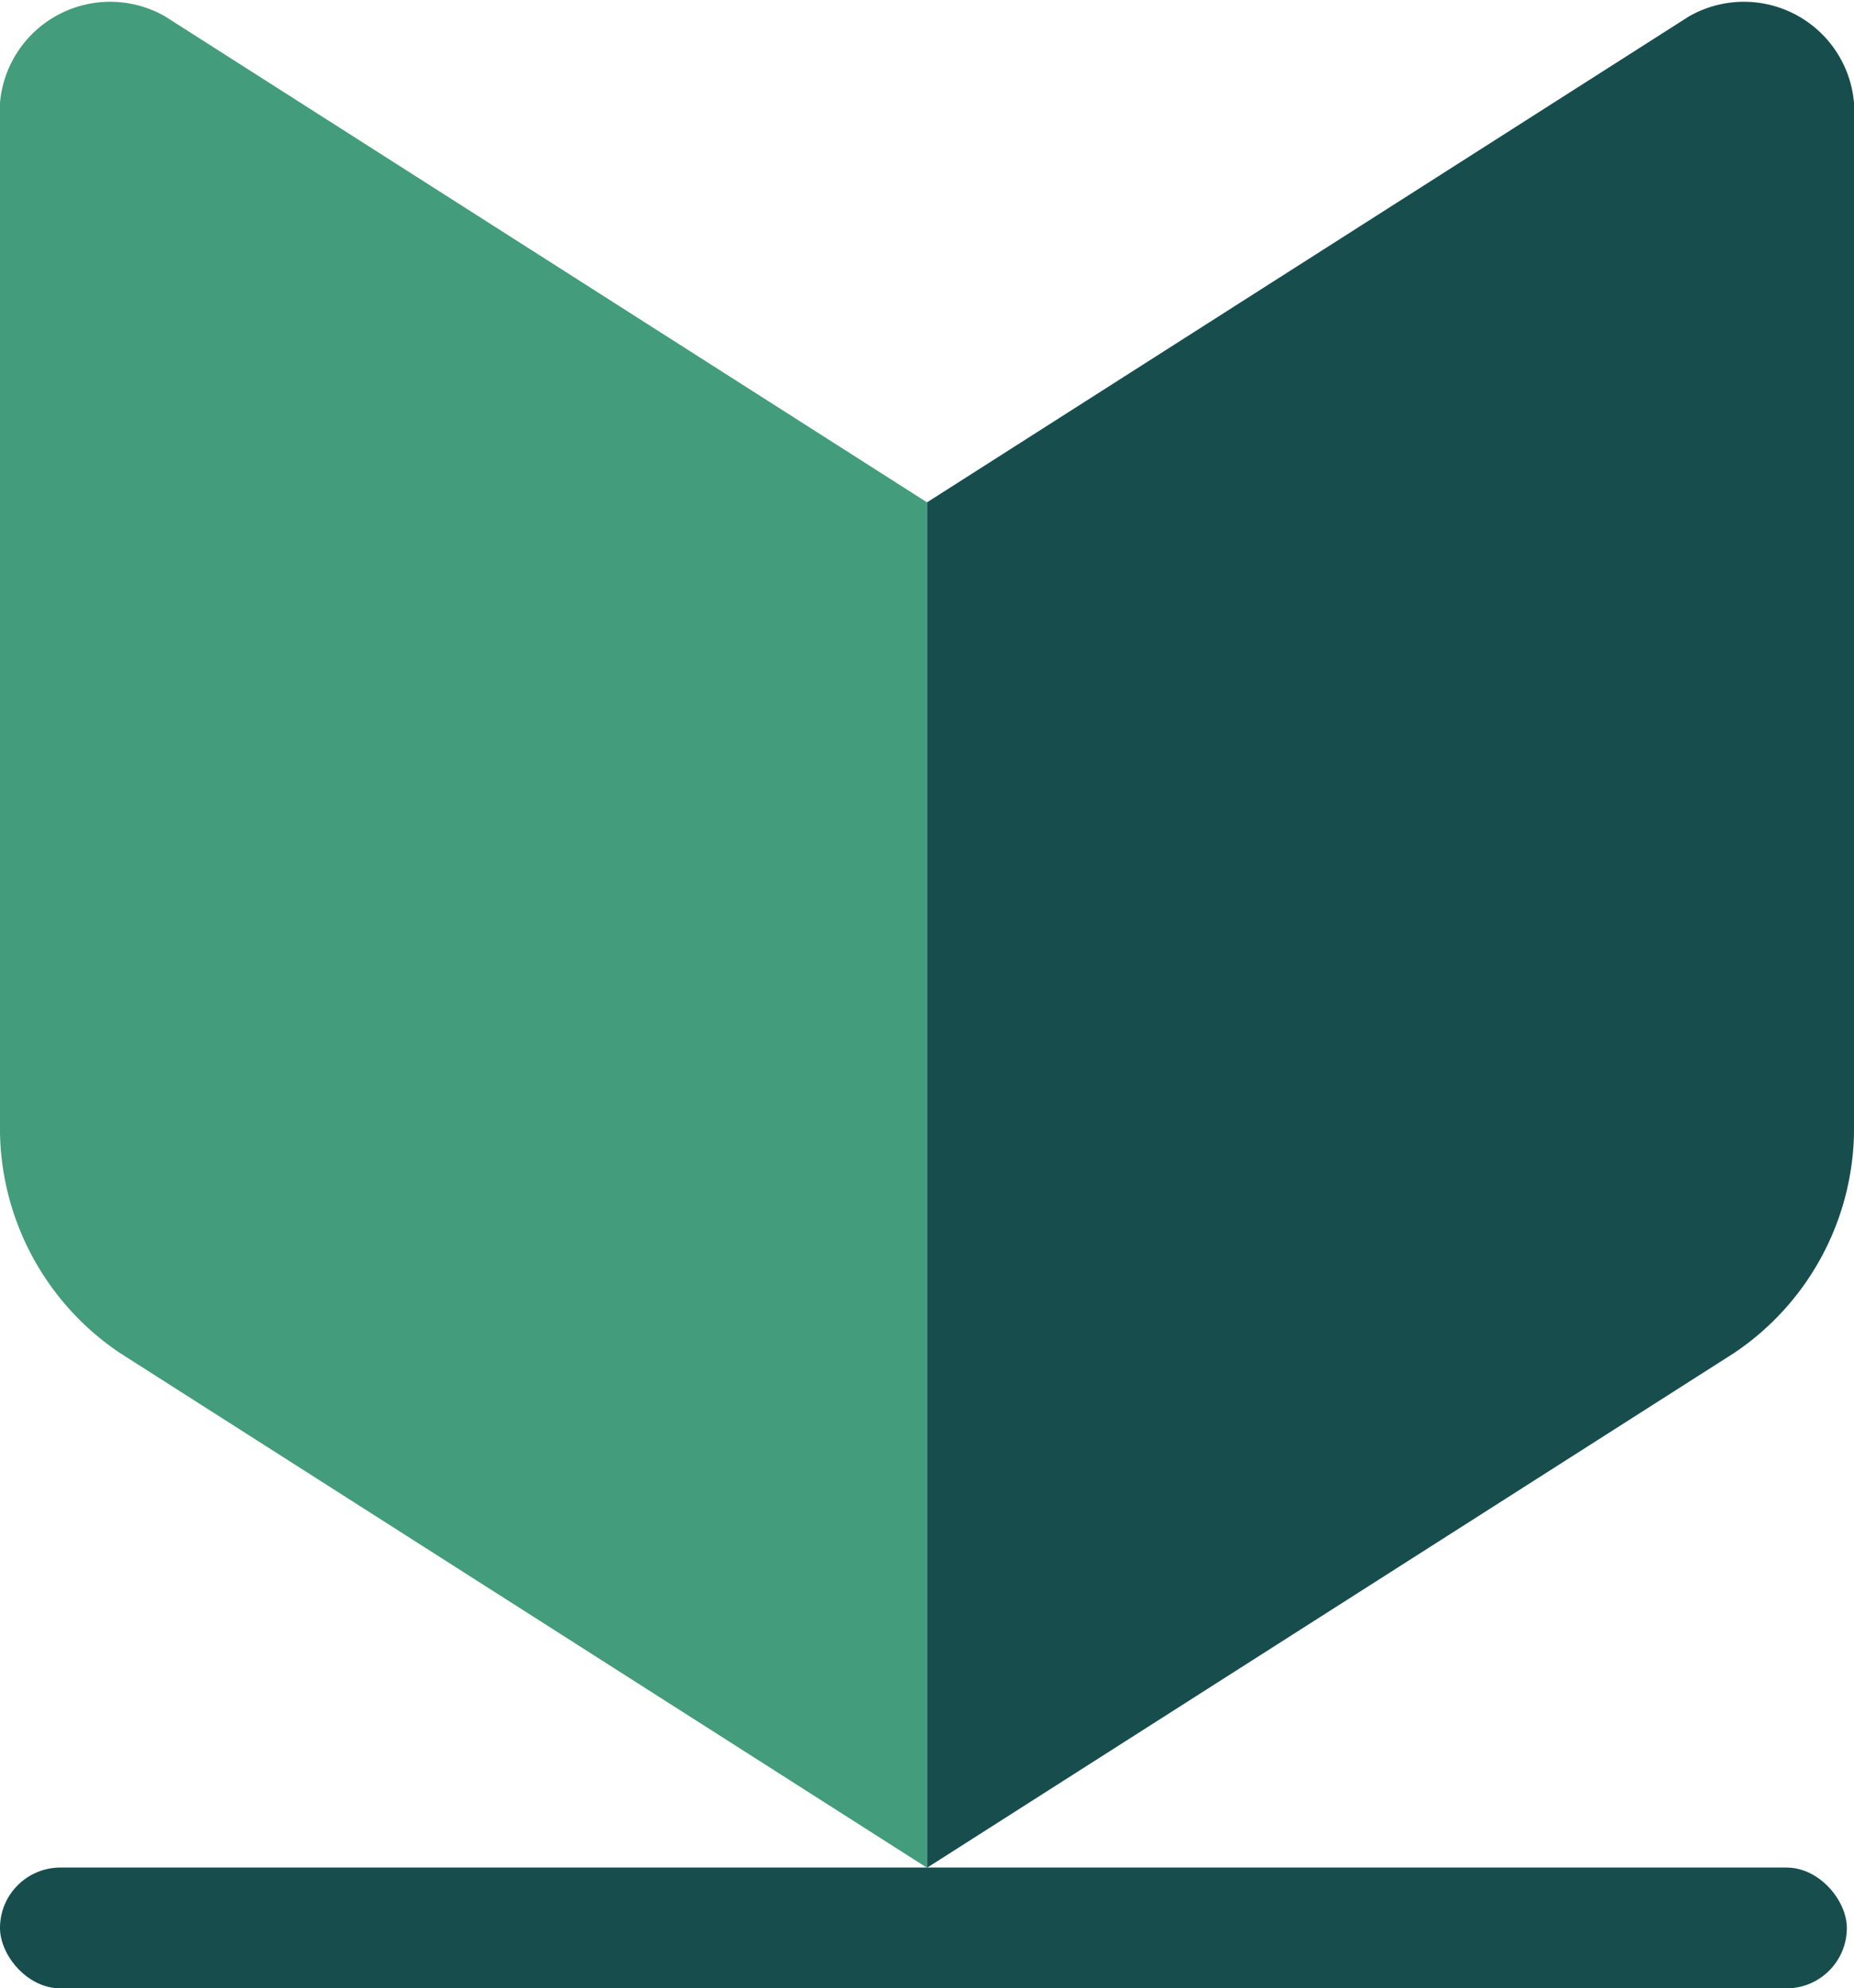 <svg xmlns="http://www.w3.org/2000/svg" width="33.942" height="36.406" viewBox="0 0 33.942 36.406">
  <g id="Group_11805" data-name="Group 11805" transform="translate(1807 -1935.346)">
    <g id="Group_11804" data-name="Group 11804" transform="translate(-1807 1935.346)">
      <rect
        id="Rectangle_2"
        data-name="Rectangle 2"
        width="33.811"
        height="2.212"
        rx="1.106"
        transform="translate(0 34.194)"
        fill="#174e4d"
      />
      <path
        id="Path_12"
        data-name="Path 12"
        d="M1736.131,2630.4l-14.777,9.426v-25l13.945-8.895a2.023,2.023,0,0,1,3.024,1.929V2626.2A4.957,4.957,0,0,1,1736.131,2630.4Z"
        transform="translate(-1704.381 -2605.629)"
        fill="#174e4d"
      />
      <path
        id="Path_13"
        data-name="Path 13"
        d="M1694.521,2626.2V2607.86a2.024,2.024,0,0,1,3.025-1.929l13.945,8.895v25l-14.777-9.426A4.959,4.959,0,0,1,1694.521,2626.2Z"
        transform="translate(-1694.521 -2605.629)"
        fill="#439c7c"
      />
    </g>
  </g>
</svg>